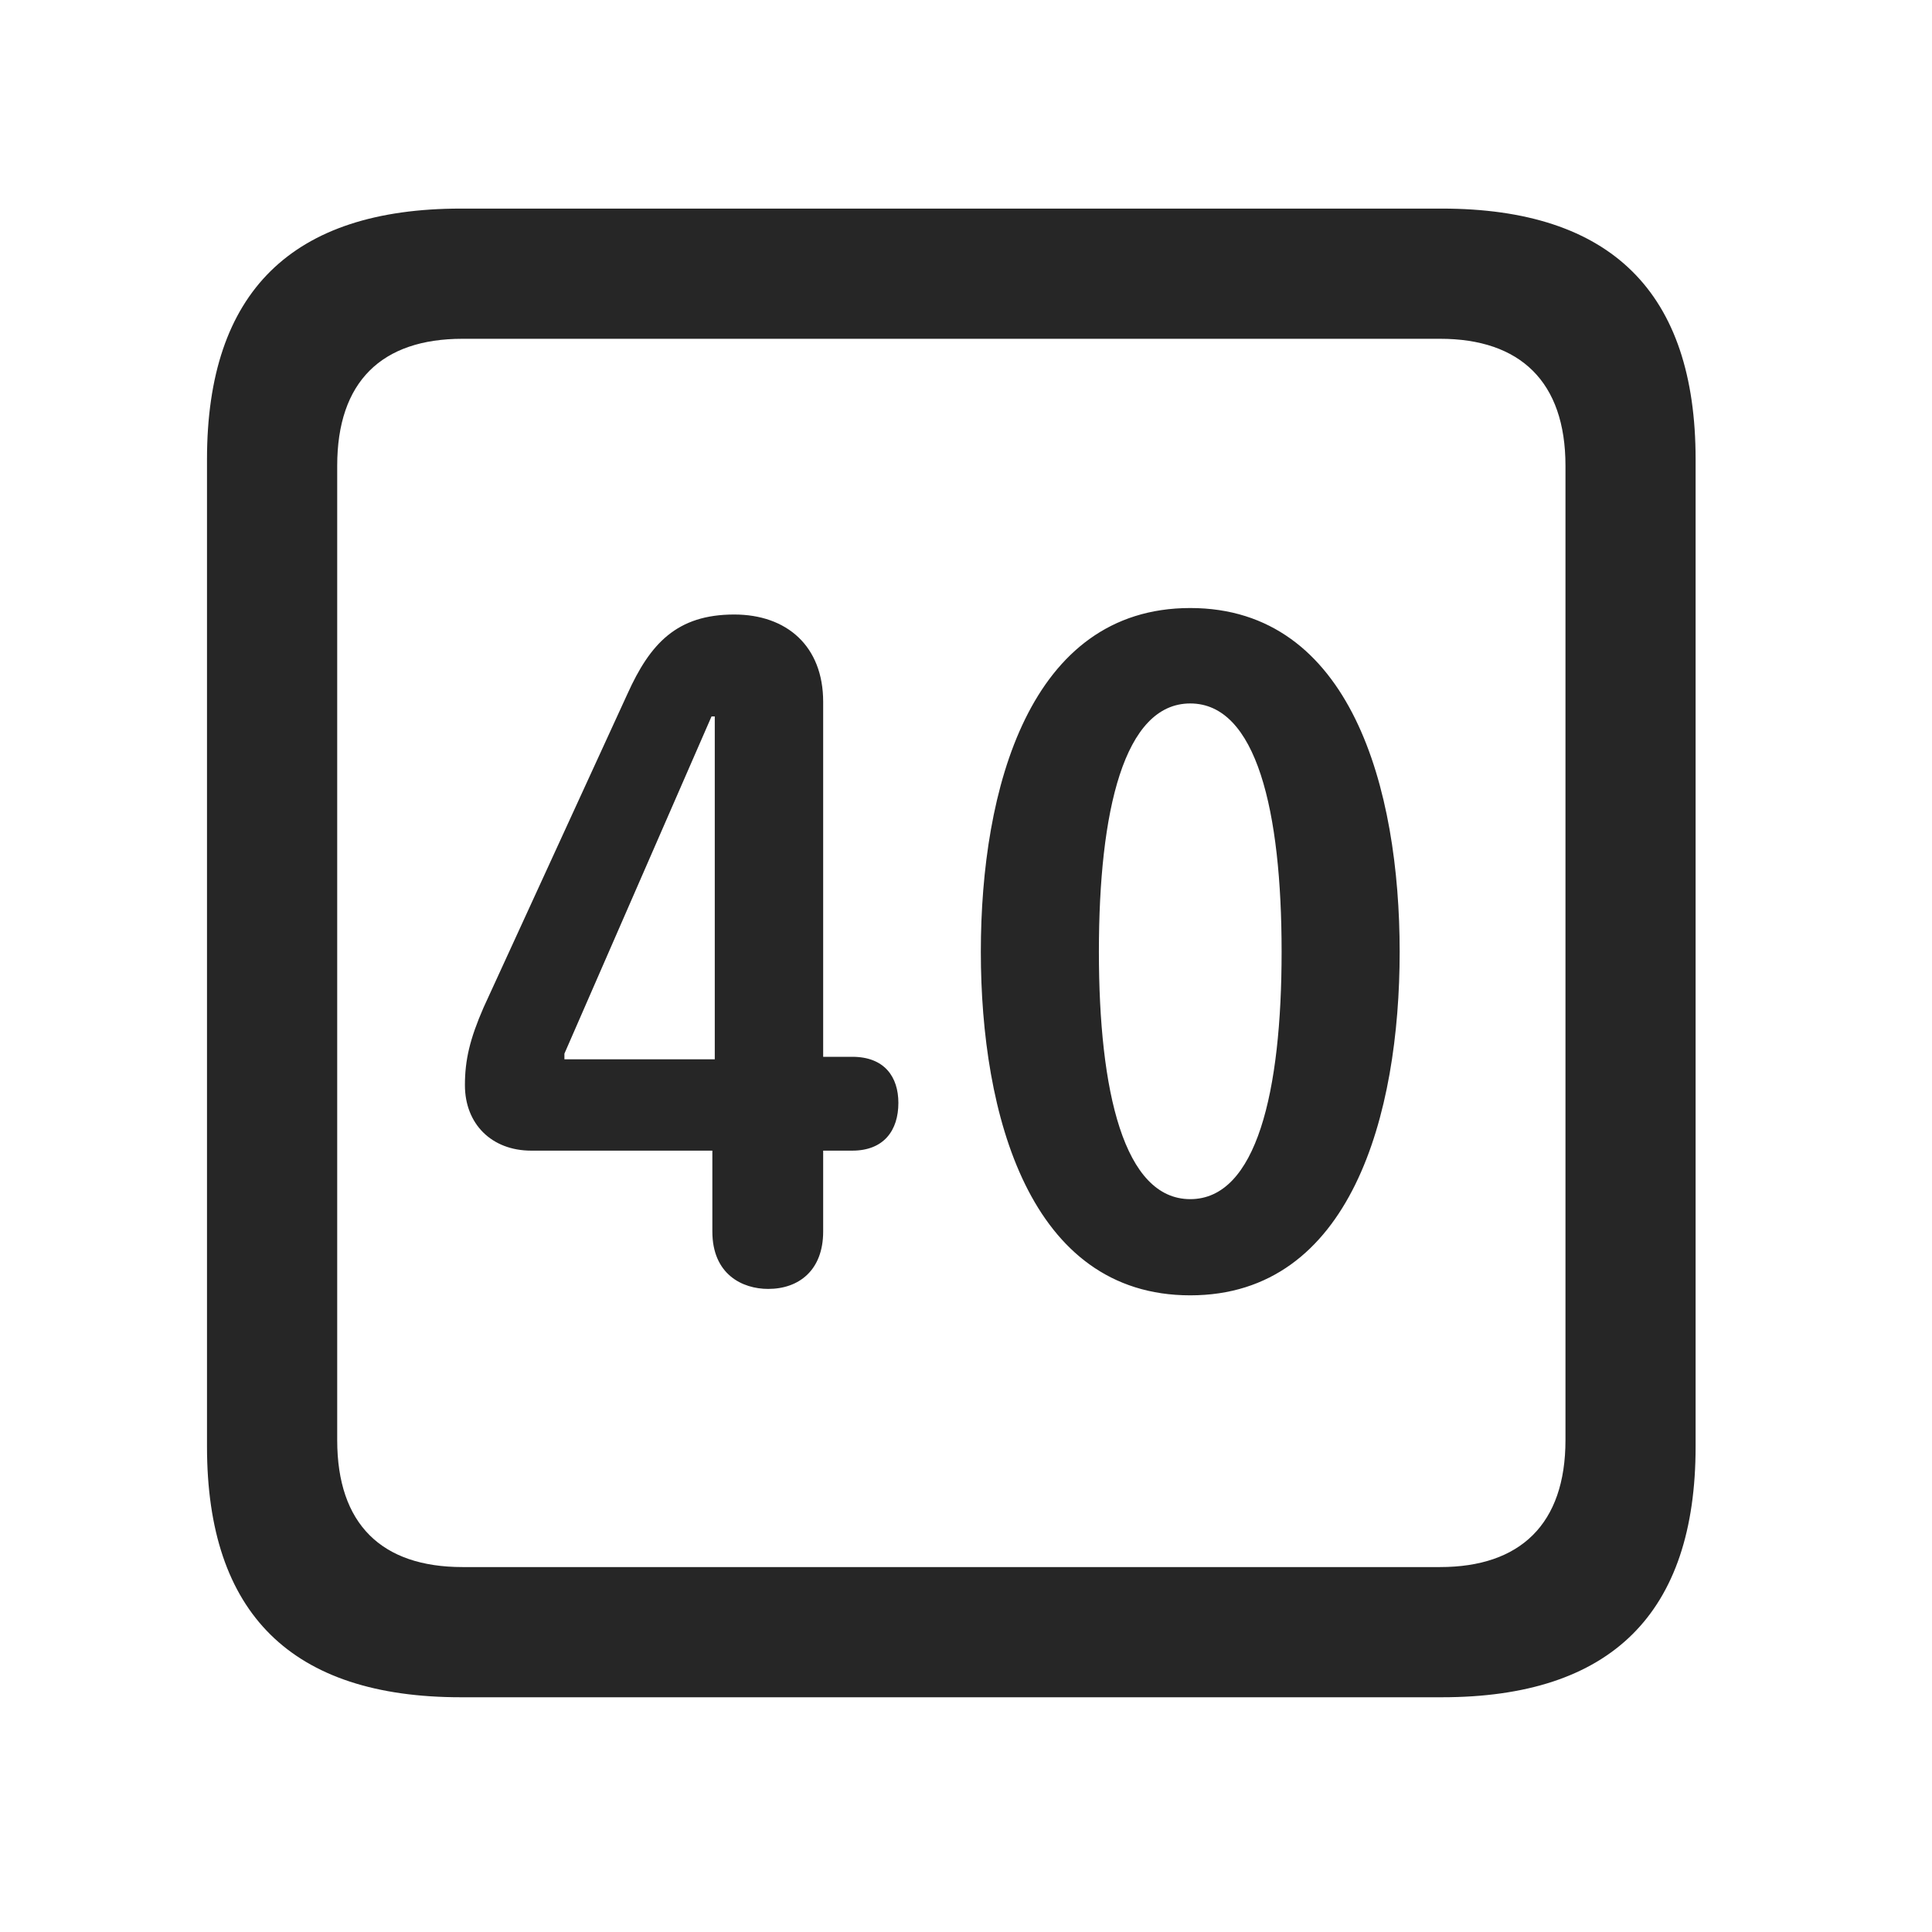 <svg width="28" height="28" viewBox="0 0 28 28" fill="none" xmlns="http://www.w3.org/2000/svg">
<path d="M6.68 24.598H20.895C23.355 24.598 24.574 23.379 24.574 20.965V6.656C24.574 4.242 23.355 3.023 20.895 3.023H6.68C4.23 3.023 3 4.23 3 6.656V20.965C3 23.391 4.23 24.598 6.68 24.598ZM6.703 22.711C5.531 22.711 4.887 22.09 4.887 20.871V6.75C4.887 5.531 5.531 4.91 6.703 4.91H20.871C22.031 4.91 22.688 5.531 22.688 6.75V20.871C22.688 22.09 22.031 22.711 20.871 22.711H6.703Z" fill="black" fill-opacity="0.85"/>
<path d="M11.133 18.68C11.578 18.68 11.93 18.41 11.93 17.848V16.676H12.352C12.809 16.676 13.02 16.383 13.02 15.984C13.02 15.609 12.82 15.316 12.352 15.316H11.93V10.172C11.93 9.363 11.402 8.906 10.641 8.906C9.809 8.906 9.422 9.328 9.094 10.055L7.008 14.602C6.809 15.059 6.738 15.363 6.738 15.727C6.738 16.289 7.125 16.676 7.699 16.676H10.324V17.848C10.324 18.469 10.758 18.68 11.133 18.68ZM10.359 15.352H8.18V15.27L10.312 10.383H10.359V15.352ZM17.25 18.773C19.582 18.773 20.285 16.148 20.285 13.793C20.285 11.438 19.582 8.812 17.25 8.812C14.918 8.812 14.215 11.438 14.215 13.793C14.215 16.148 14.918 18.773 17.25 18.773ZM17.25 17.379C16.289 17.379 15.926 15.82 15.926 13.793C15.926 11.754 16.289 10.195 17.25 10.195C18.211 10.195 18.574 11.754 18.574 13.793C18.574 15.82 18.211 17.379 17.25 17.379Z" fill="black" fill-opacity="0.85"/>
</svg>
